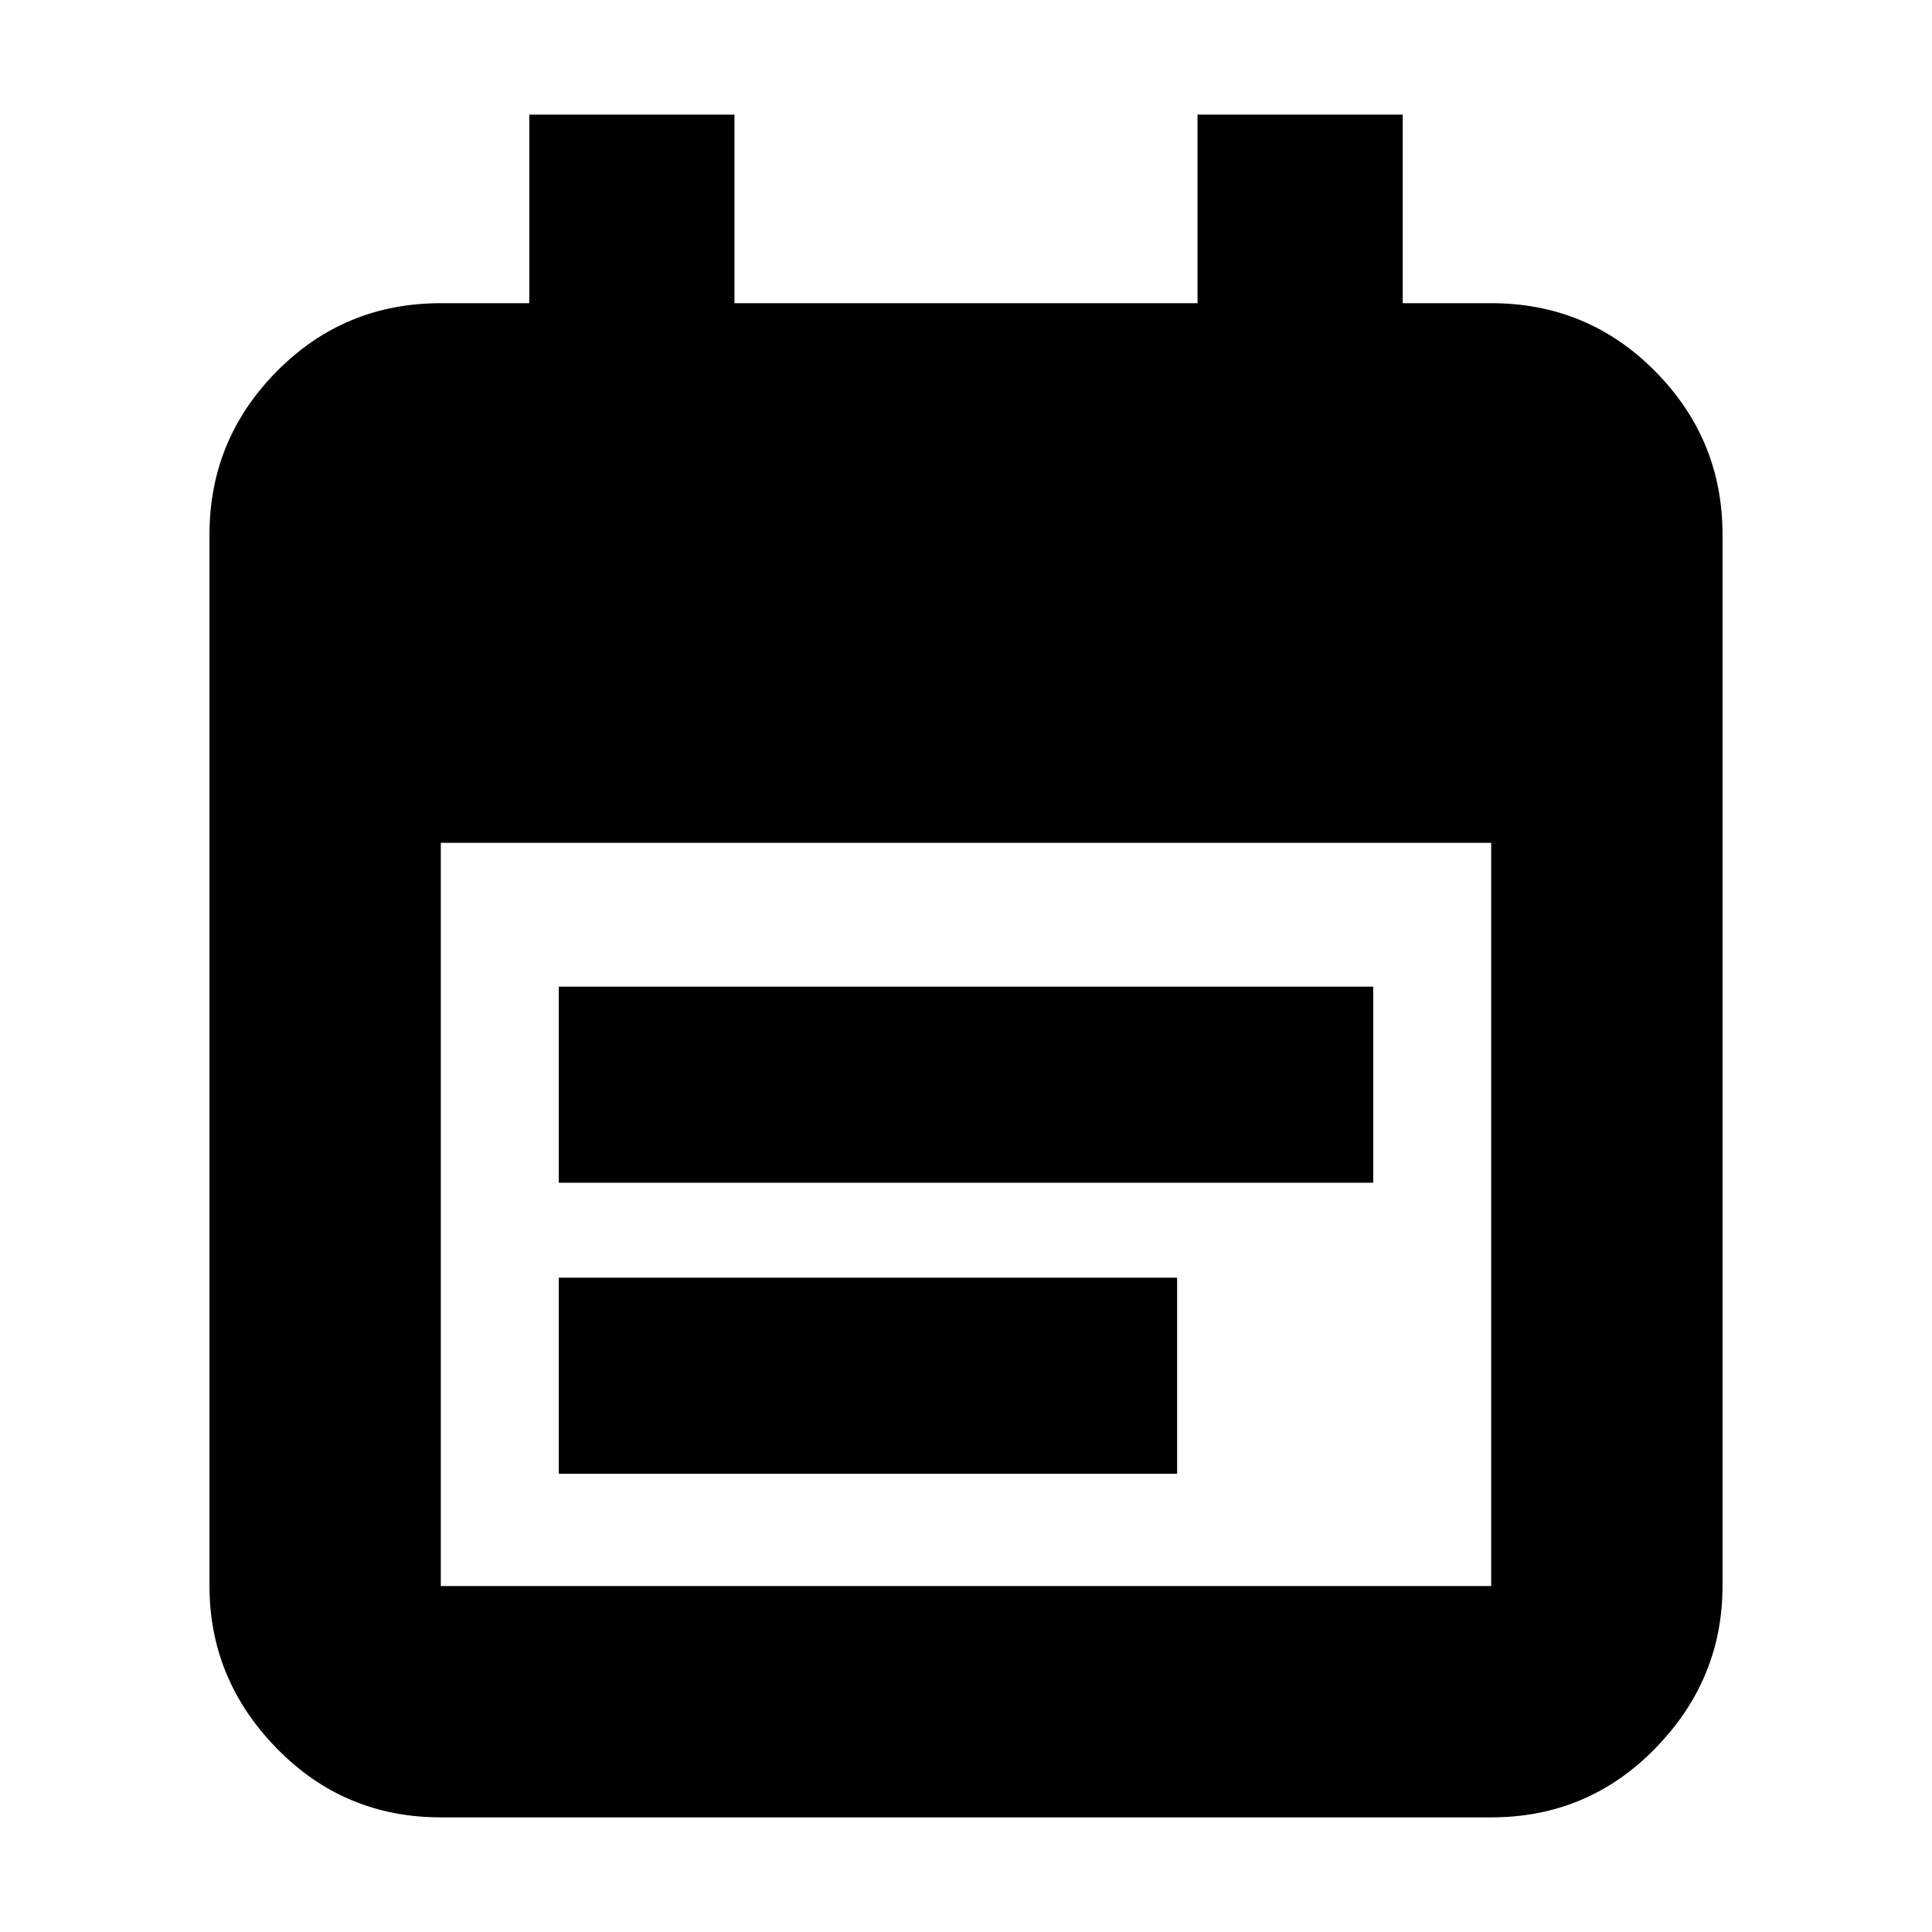 <svg xmlns="http://www.w3.org/2000/svg" height="20" viewBox="0 -960 960 960" width="20"><path d="M277.65-372.3v-97.44h404.7v97.44h-404.7Zm0 144.6v-97.43h307.26v97.43H277.65ZM219.04-56.96q-48 0-81.47-34.22-33.48-34.23-33.48-80.73v-522.48q0-47.3 33.48-81.13 33.47-33.83 81.47-33.83H263v-93.69h101.96v93.69h230.08v-93.69H697v93.69h43.96q48 0 81.47 33.83 33.48 33.83 33.48 81.13v522.48q0 46.5-33.48 80.73-33.47 34.22-81.47 34.22H219.04Zm0-114.95h521.92v-369.31H219.04v369.31Z"/></svg>